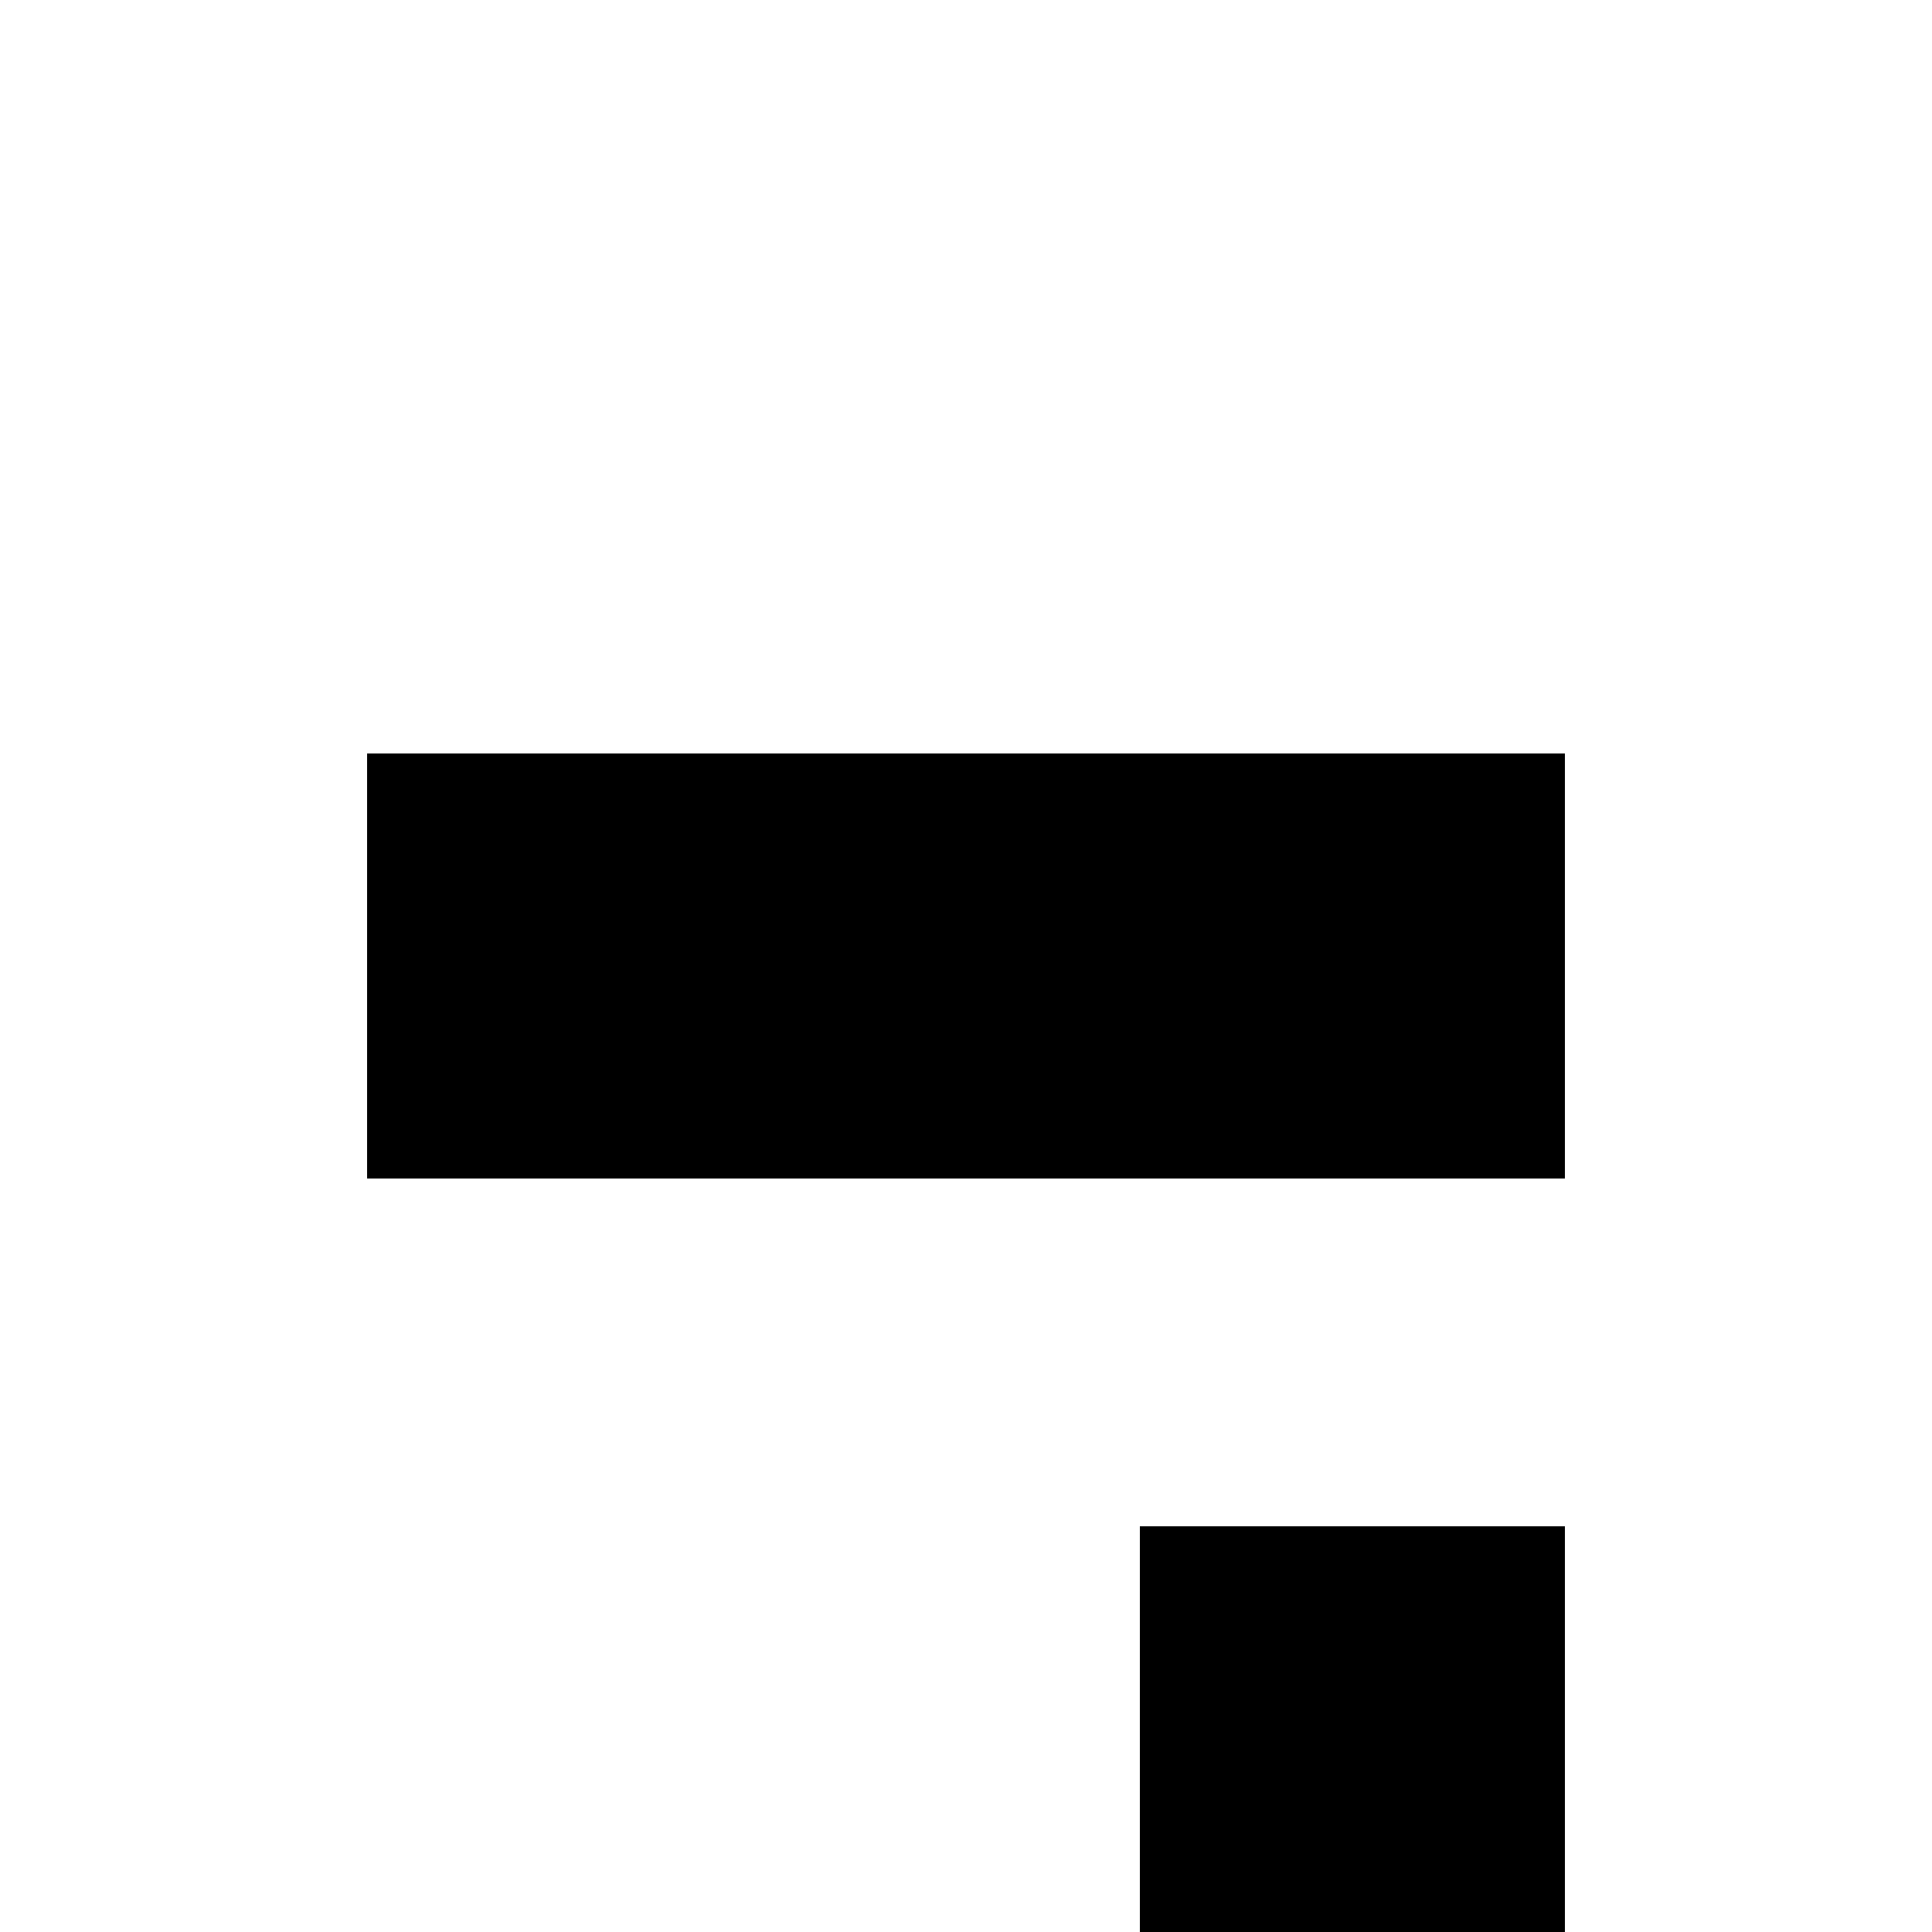 <svg viewBox="0 0 50 50" xmlns="http://www.w3.org/2000/svg" fill="transparent">
	<rect x="10" y="20" width="30" height="10" stroke="#000000" fill="#000000" />
	<rect x="30" y="40" width="10" height="10" stroke="#000000" fill="#000000" />
</svg>
